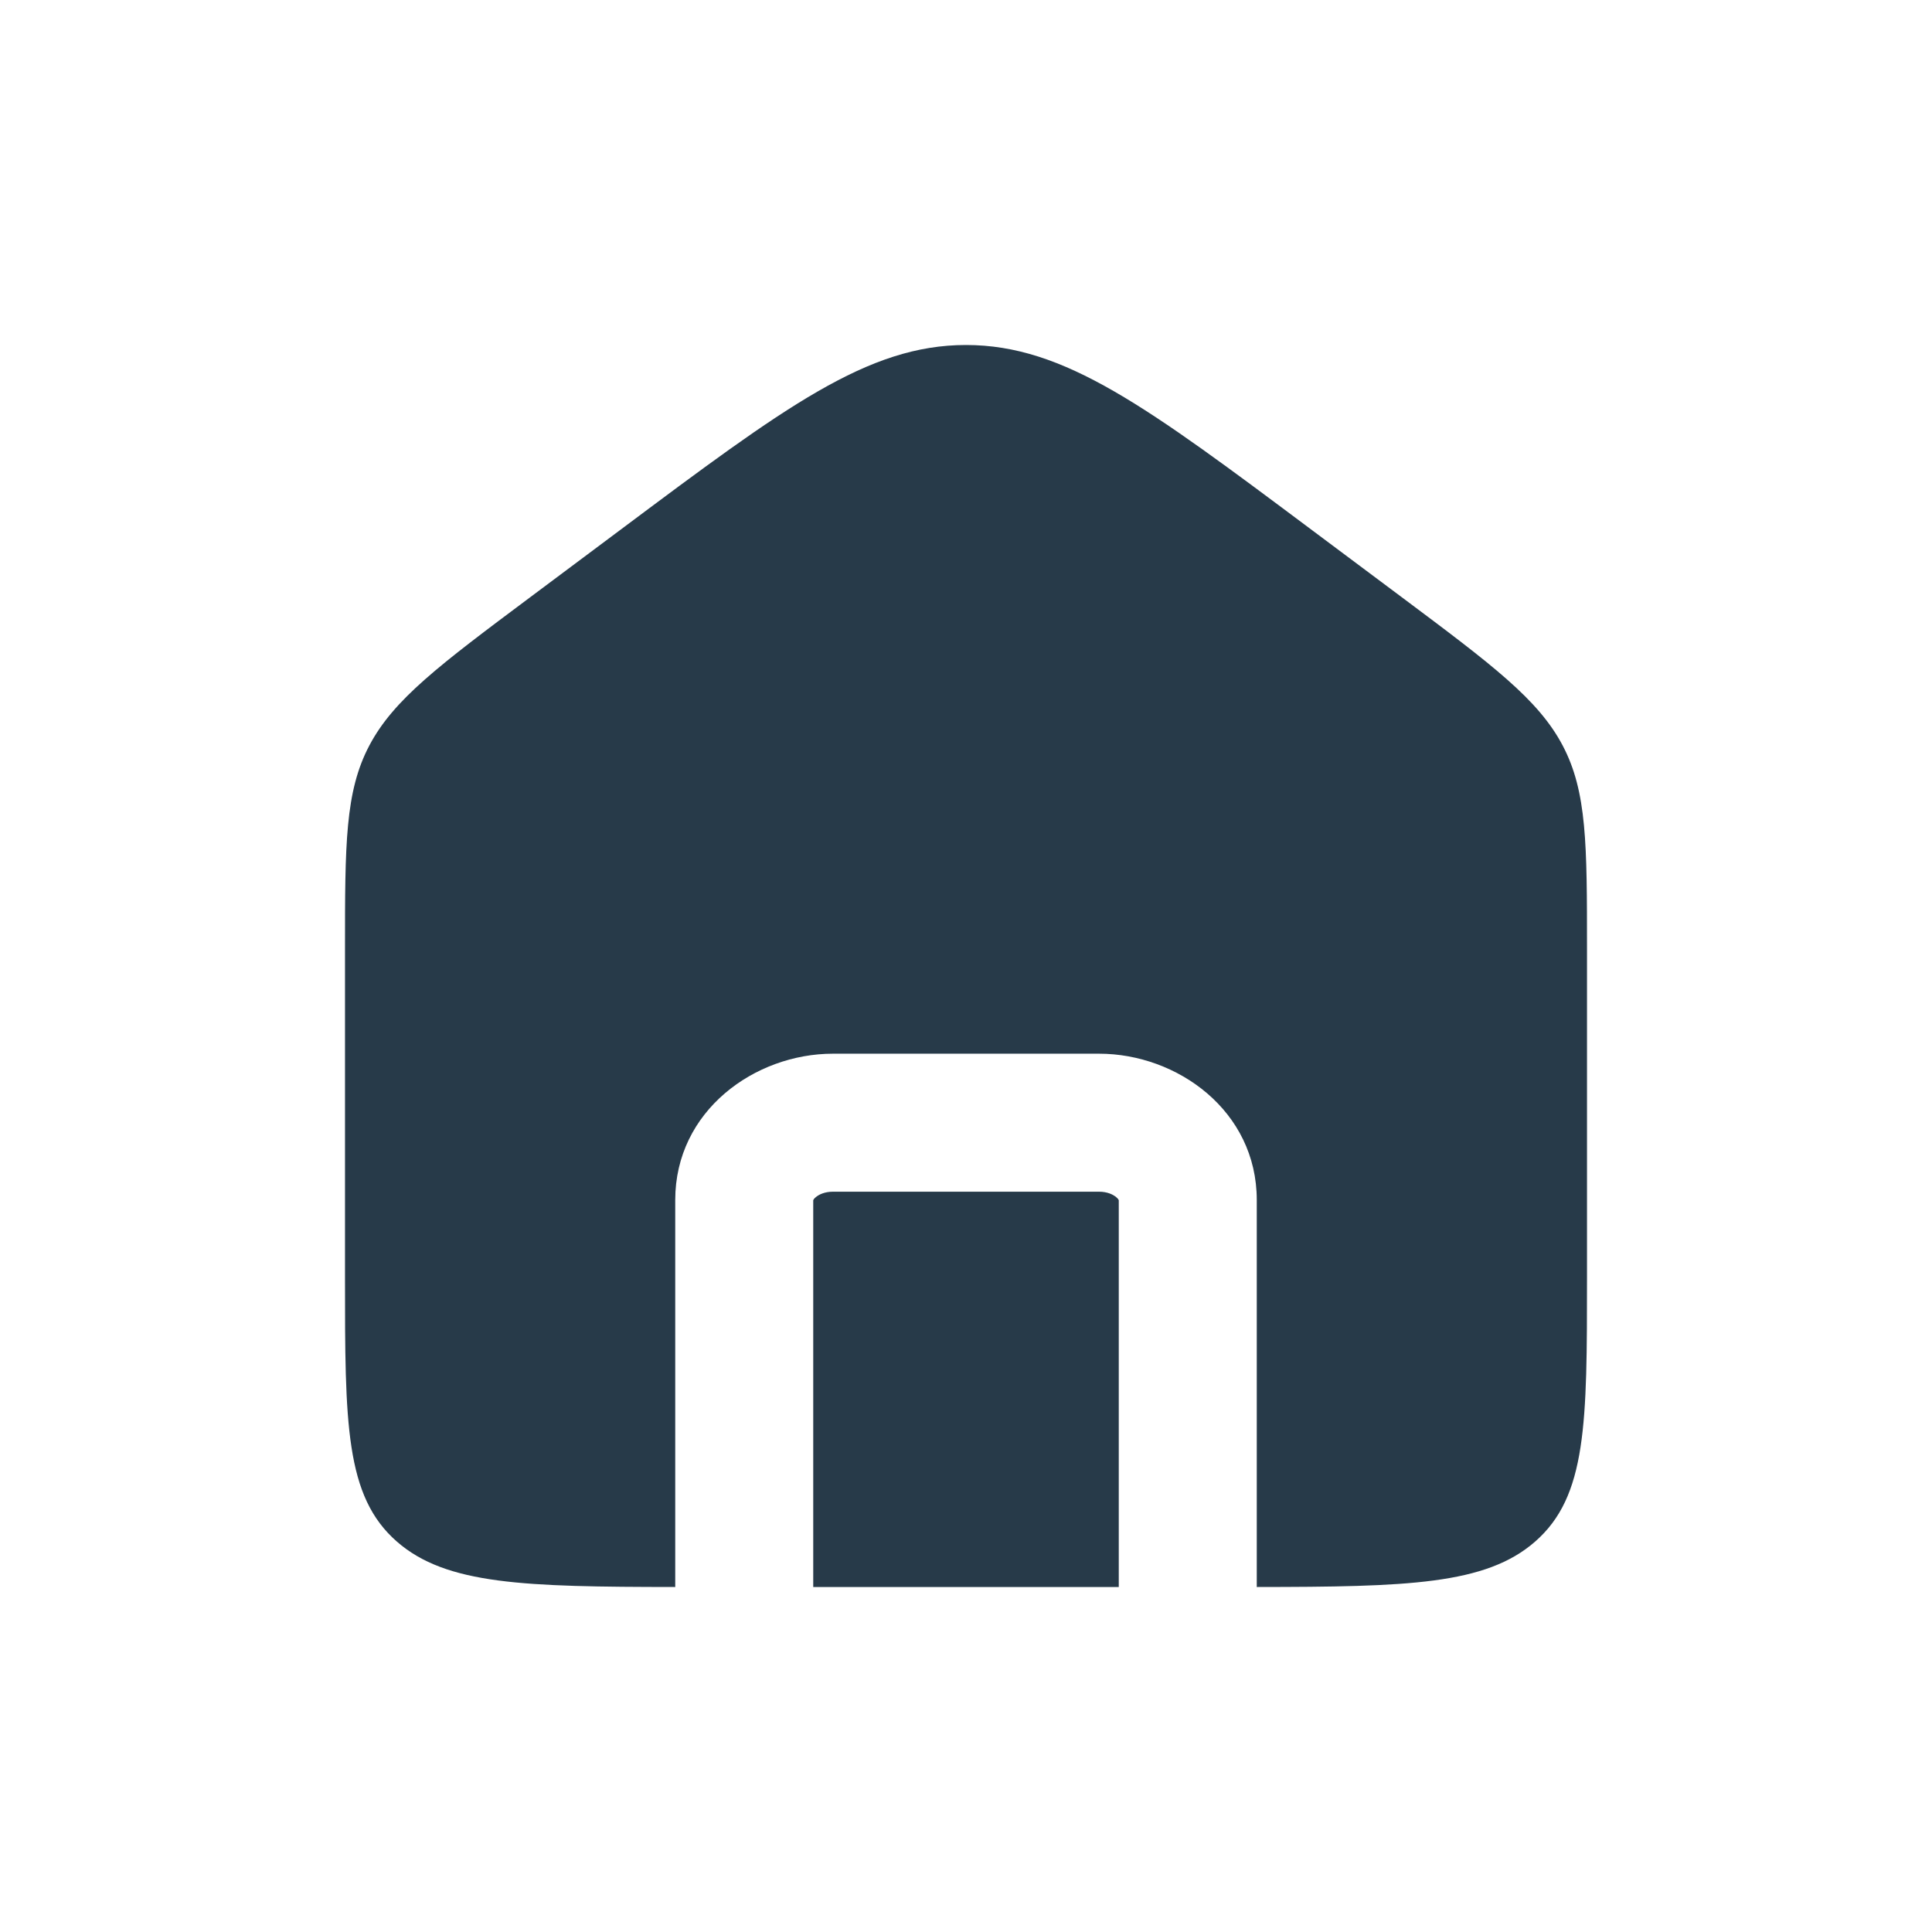 <svg width="28" height="28" viewBox="0 0 28 28" fill="none" xmlns="http://www.w3.org/2000/svg">
<path fill-rule="evenodd" clip-rule="evenodd" d="M5.353 10.804C5 11.473 5 12.235 5 13.758V18.514C5 20.628 5 21.686 5.753 22.343C6.468 22.967 7.598 22.998 9.786 23V17.392C9.786 16.096 10.942 15.271 12.071 15.271H15.929C17.058 15.271 18.214 16.096 18.214 17.392V23C20.402 22.998 21.532 22.967 22.247 22.343C23 21.686 23 20.628 23 18.514V13.758C23 12.235 23 11.473 22.647 10.804C22.294 10.135 21.631 9.639 20.306 8.648L19.02 7.687C16.625 5.896 15.427 5 14 5C12.573 5 11.375 5.896 8.98 7.687L7.694 8.648C6.368 9.639 5.706 10.135 5.353 10.804ZM16.214 23V17.394C16.212 17.388 16.204 17.373 16.18 17.353C16.135 17.313 16.049 17.271 15.929 17.271H12.071C11.951 17.271 11.865 17.313 11.82 17.353C11.796 17.373 11.788 17.388 11.786 17.394V23H16.214ZM11.785 17.397C11.785 17.397 11.785 17.396 11.786 17.394C11.786 17.396 11.785 17.397 11.785 17.397ZM16.215 17.397C16.215 17.397 16.215 17.397 16.215 17.397C16.215 17.397 16.215 17.396 16.214 17.394C16.215 17.396 16.215 17.397 16.215 17.397Z" fill="#273a49"/>
</svg>
